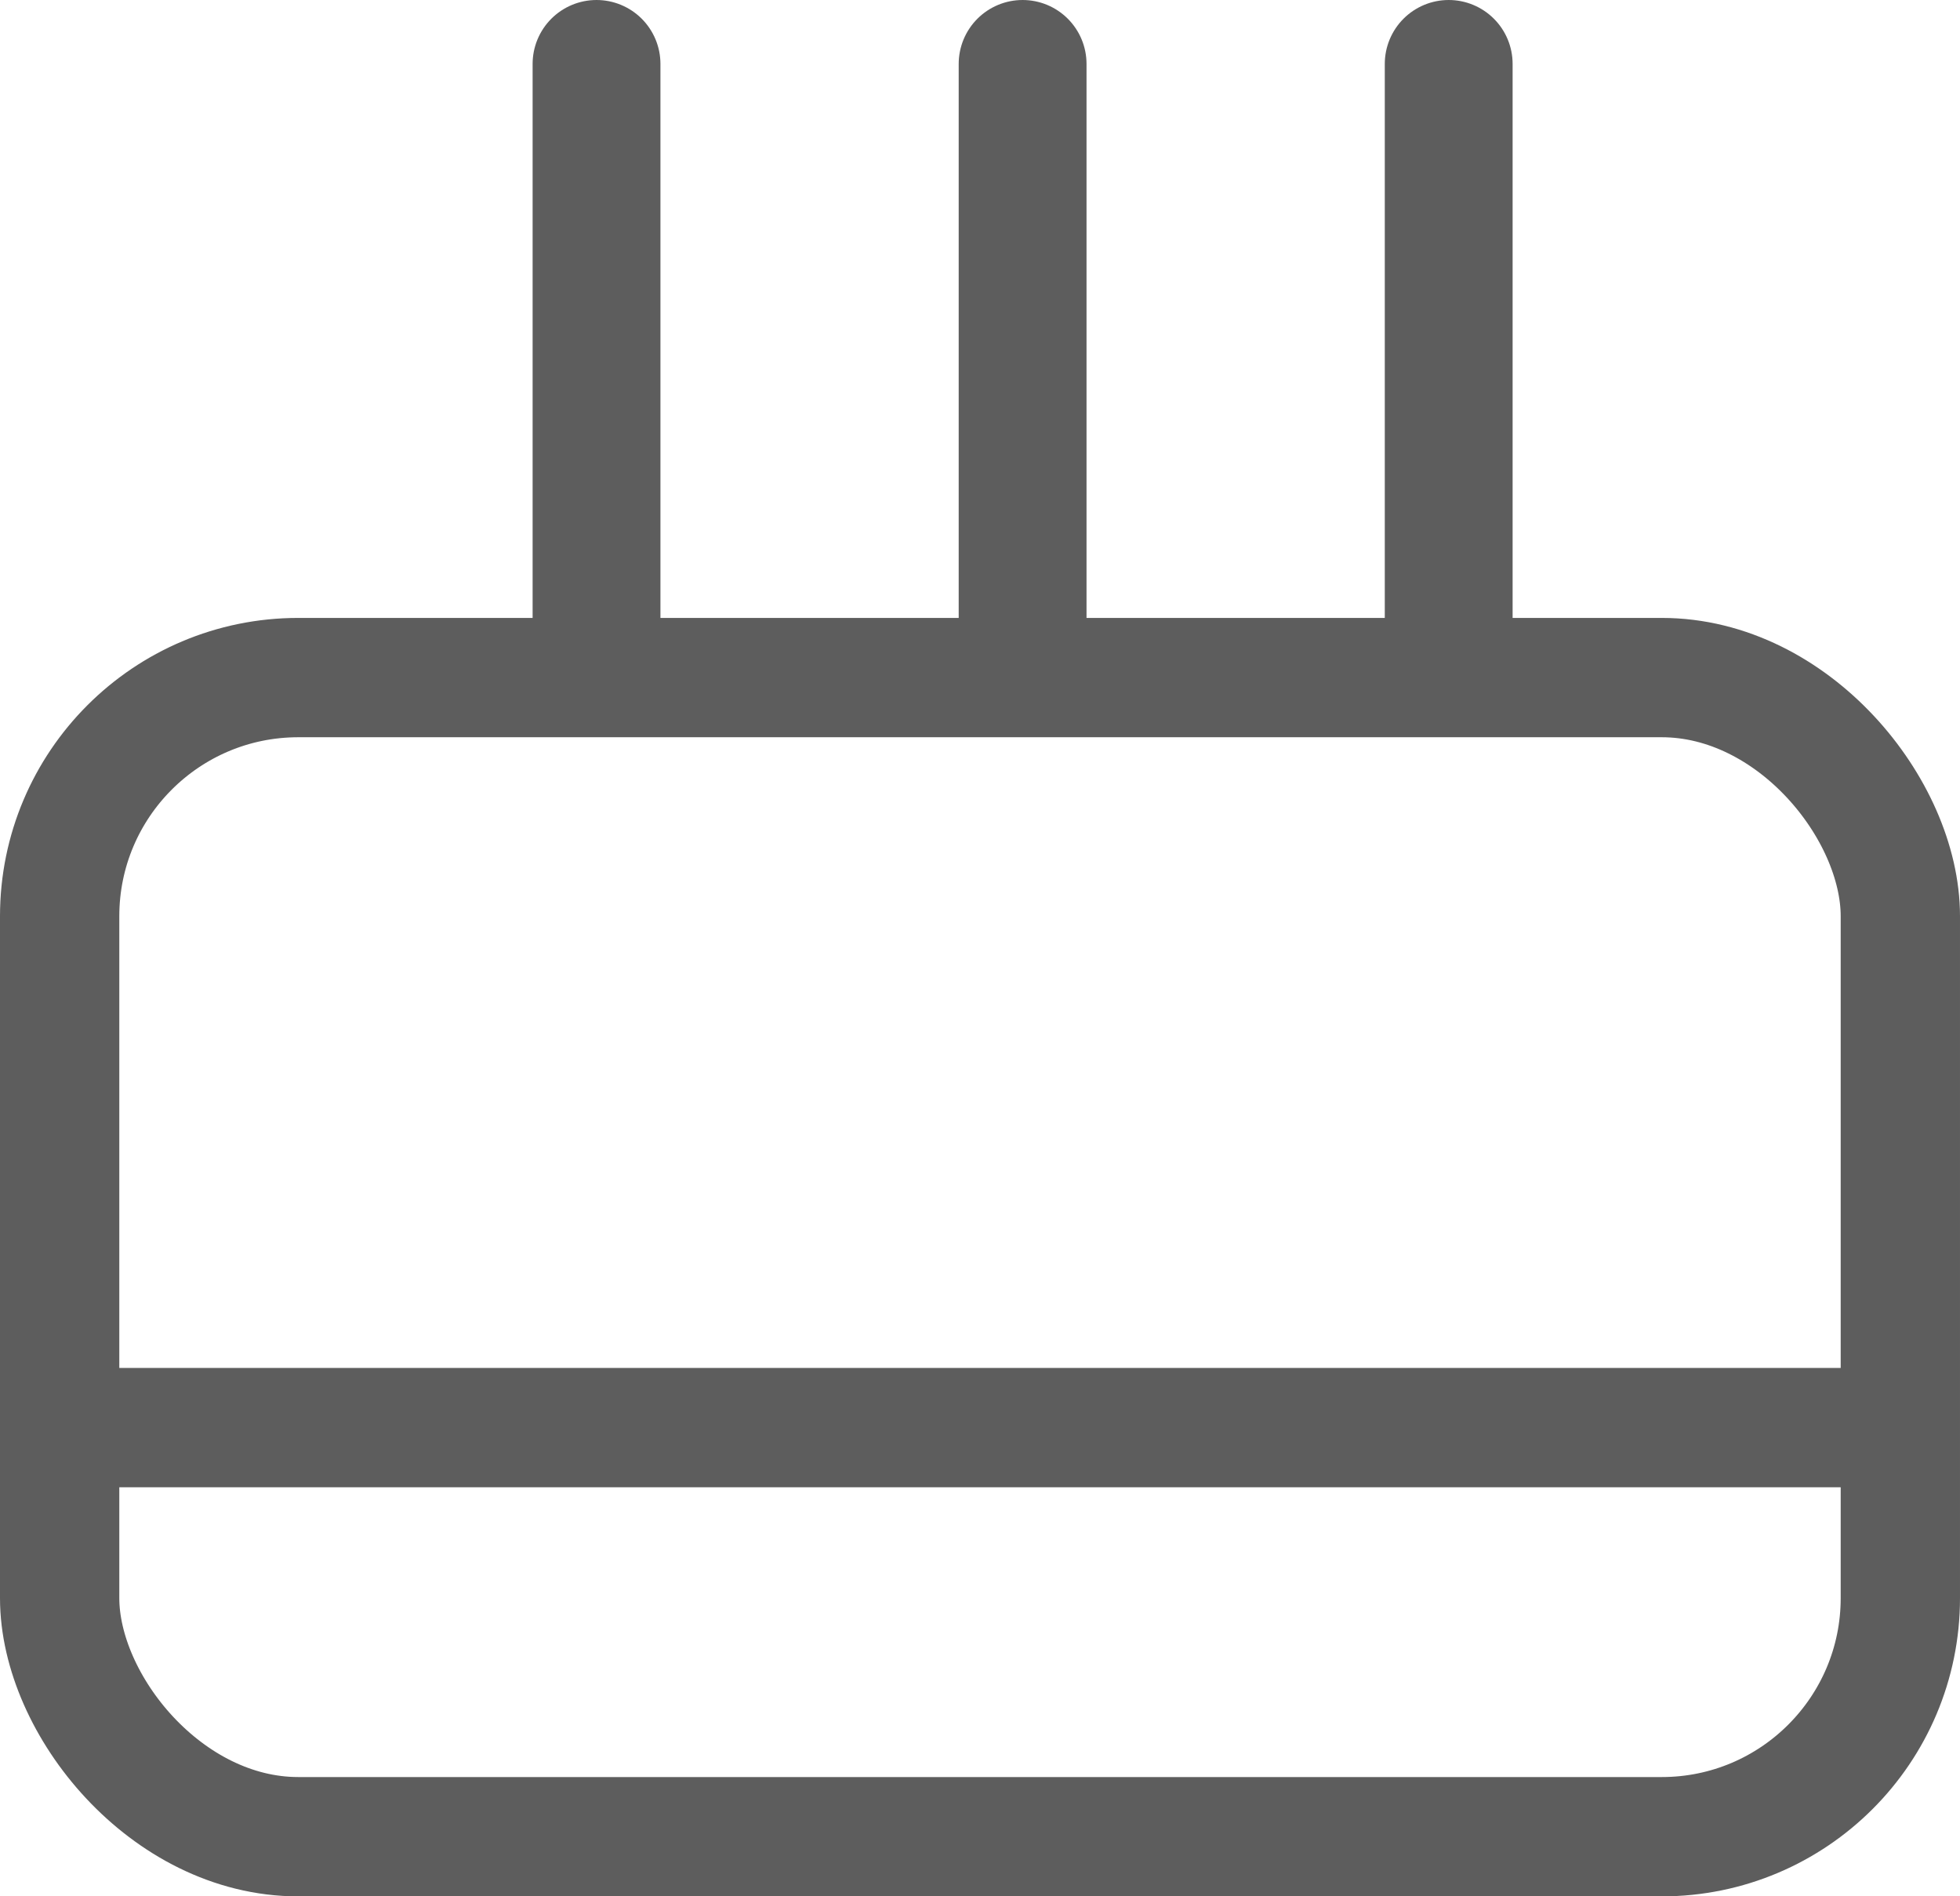 <svg xmlns="http://www.w3.org/2000/svg" width="23" height="22.25" viewBox="0 0 23 22.25">
  <g id="birthday" transform="translate(0 0.25)">
    <line id="Line_235" data-name="Line 235" y1="7" transform="translate(7 0.5)" fill="none" stroke="#5d5d5d" stroke-linecap="round" stroke-width="1.5"/>
    <line id="Line_236" data-name="Line 236" y1="7" transform="translate(12 0.5)" fill="none" stroke="#5d5d5d" stroke-linecap="round" stroke-width="1.5"/>
    <line id="Line_237" data-name="Line 237" y1="7" transform="translate(17 0.5)" fill="none" stroke="#5d5d5d" stroke-linecap="round" stroke-width="1.5"/>
    <g id="Rectangle_823" data-name="Rectangle 823" transform="translate(0 7)" fill="none" stroke="#5d5d5d" stroke-width="1.4">
      <rect width="23" height="15" rx="3.5" stroke="none"/>
      <rect x="0.7" y="0.7" width="21.6" height="13.6" rx="2.8" fill="none"/>
    </g>
    <line id="Line_238" data-name="Line 238" x2="22" transform="translate(0.5 16.5)" fill="none" stroke="#5d5d5d" stroke-width="1.4"/>
  </g>
</svg>
